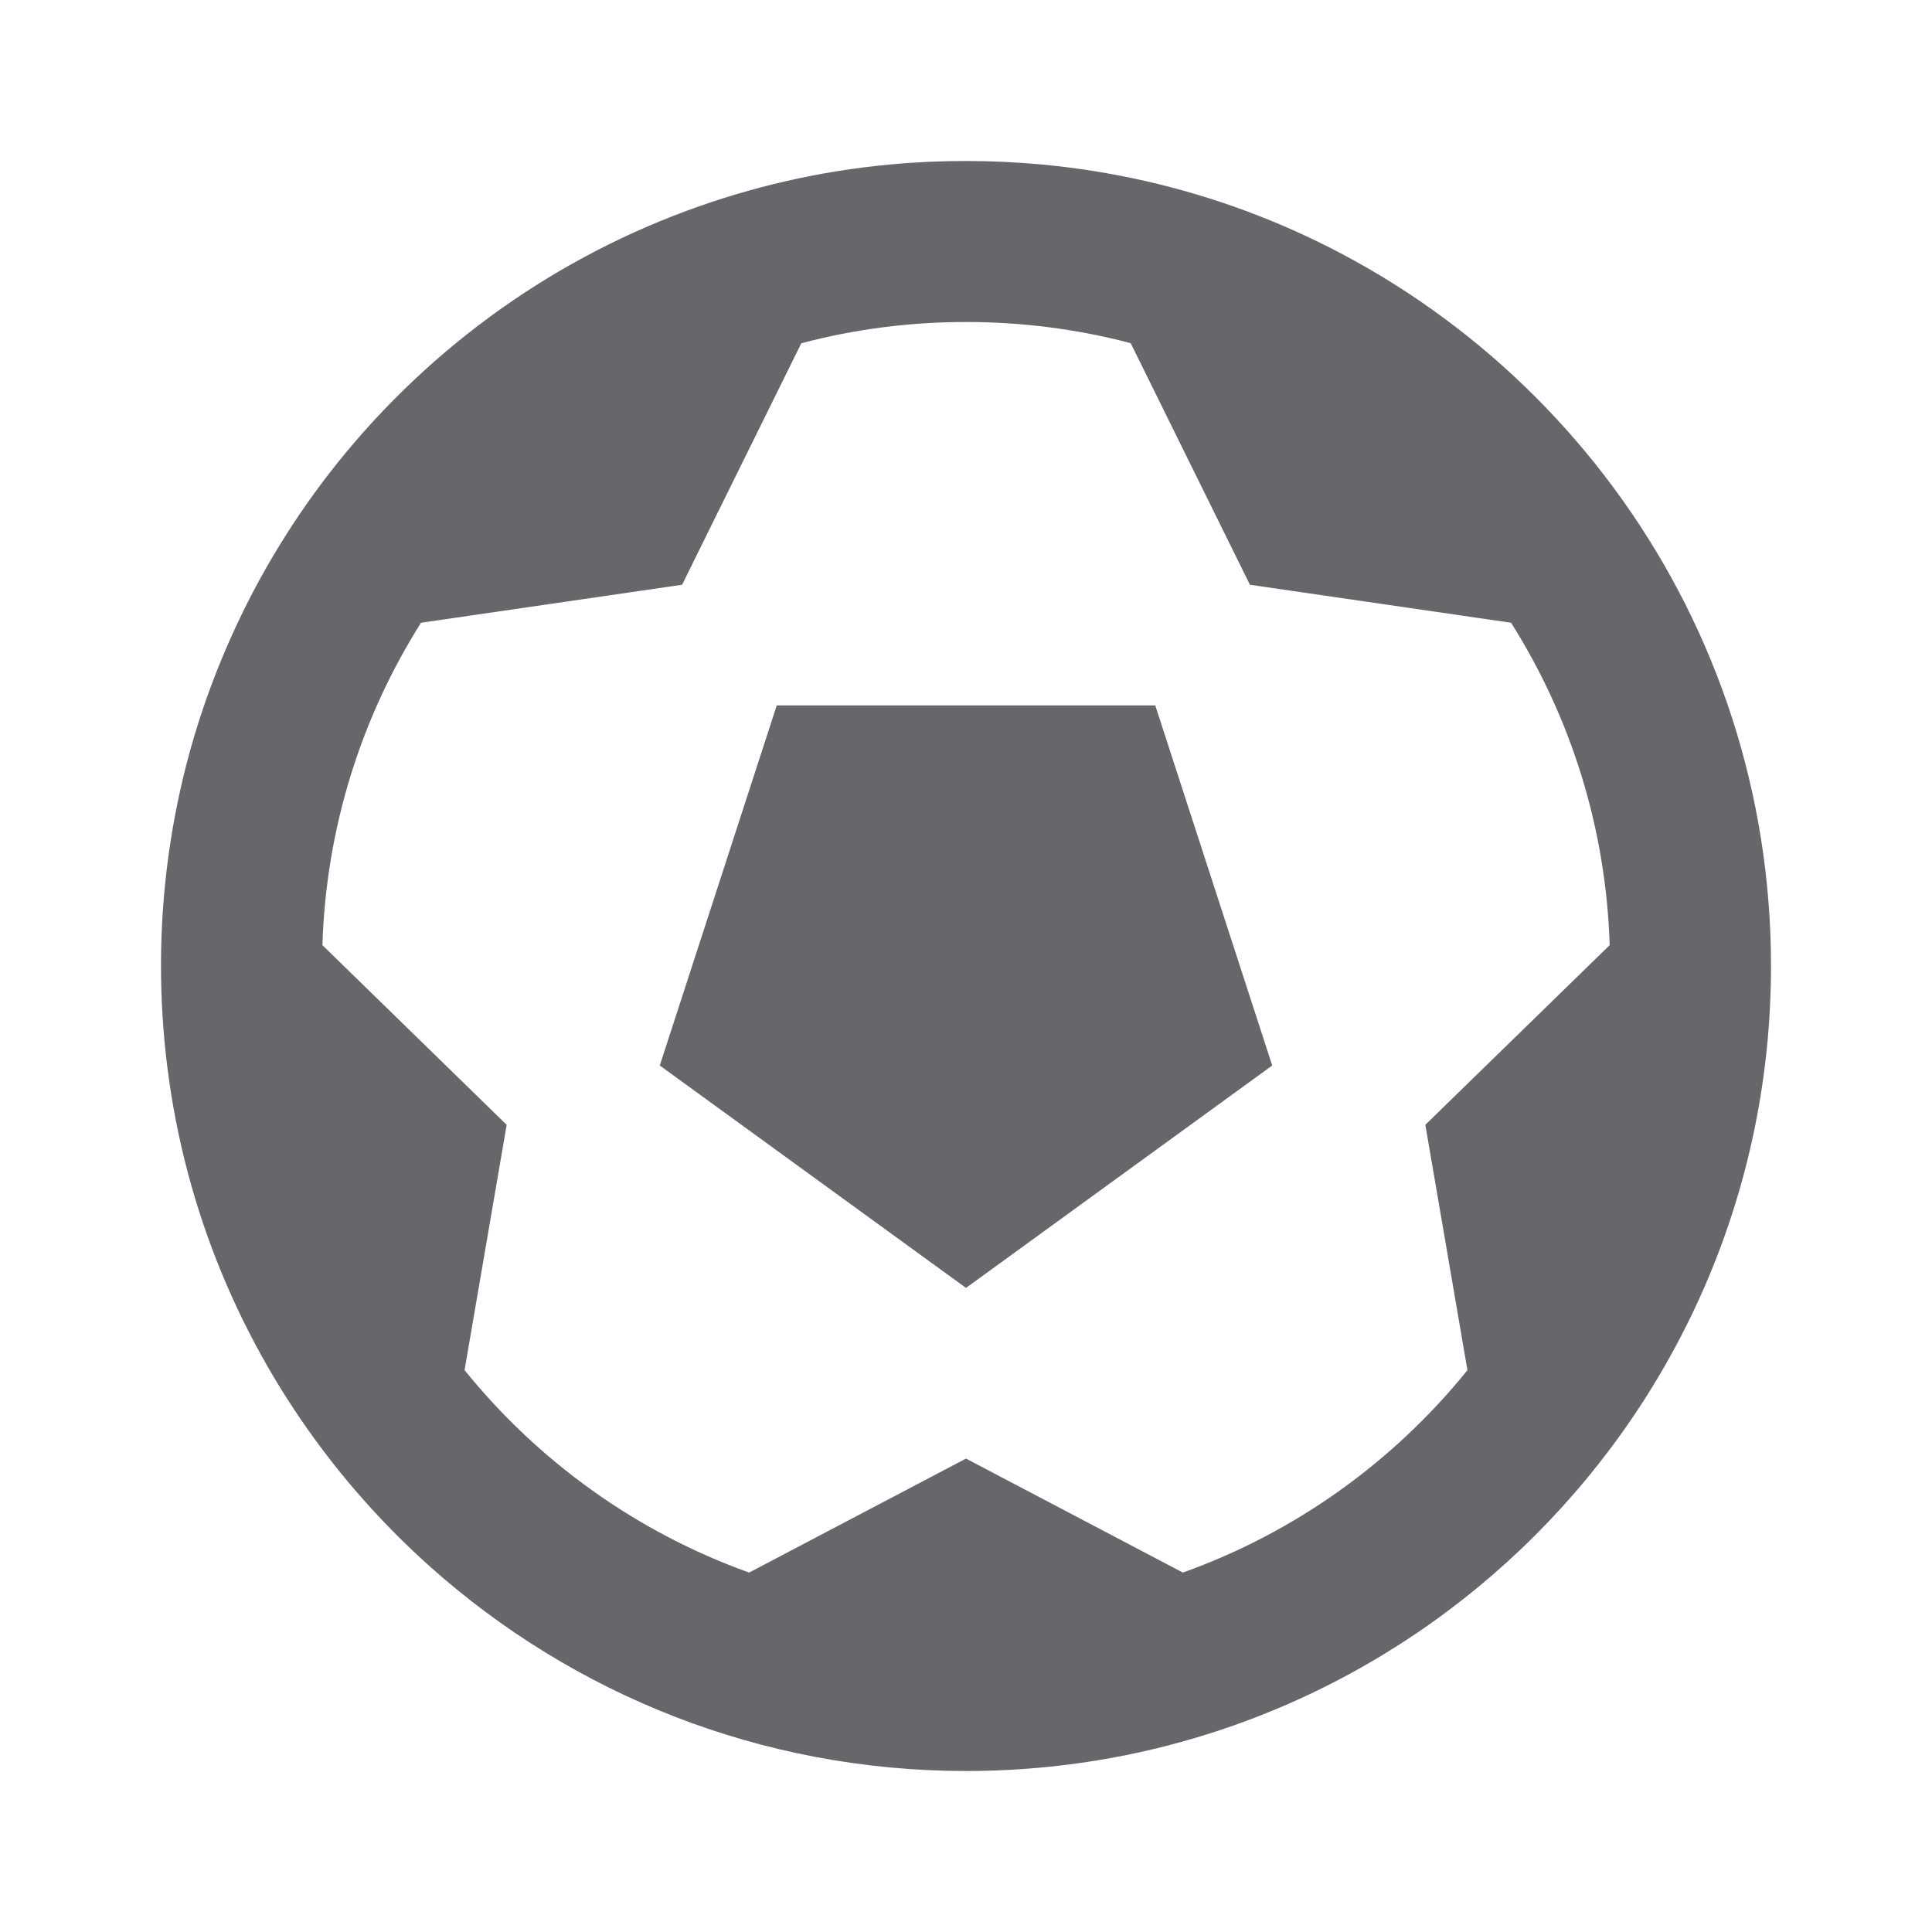 <svg width="24" height="24" viewBox="0 0 24 24" fill="none" xmlns="http://www.w3.org/2000/svg">
<path d="M15.804 13.236L12 15.999L8.196 13.236L9.649 8.763H14.351L15.804 13.236Z" fill="#65676A"/>
<path fill-rule="evenodd" clip-rule="evenodd" d="M12.001 22C9.448 22 7.118 21.043 5.351 19.469C4.706 18.894 4.136 18.237 3.657 17.514C2.713 16.089 2.125 14.408 2.018 12.598C2.006 12.4 2 12.2 2 11.999C2 11.309 2.07 10.636 2.203 9.985C2.337 9.327 2.537 8.694 2.794 8.09C3.132 7.295 3.569 6.553 4.09 5.88C5.227 4.413 6.764 3.27 8.537 2.616C9.332 2.322 10.174 2.126 11.05 2.044C11.363 2.014 11.68 2 12.001 2C12.321 2 12.638 2.015 12.95 2.044C13.825 2.127 14.668 2.322 15.463 2.615C19.279 4.024 22 7.694 22 12C22 17.523 17.523 22 12.001 22ZM6.294 13.973L4.005 11.741C4.051 10.272 4.494 8.902 5.23 7.736L8.473 7.264L9.954 4.264C10.607 4.091 11.293 4 12.001 4C12.707 4 13.393 4.091 14.046 4.263L15.527 7.264L18.771 7.736C19.507 8.902 19.95 10.271 19.996 11.741L17.706 13.973L18.229 17.021C17.313 18.155 16.094 19.035 14.694 19.535L12 18.119L9.306 19.535C7.907 19.034 6.687 18.154 5.771 17.02L6.294 13.973Z" fill="#65676A"/>
</svg>

